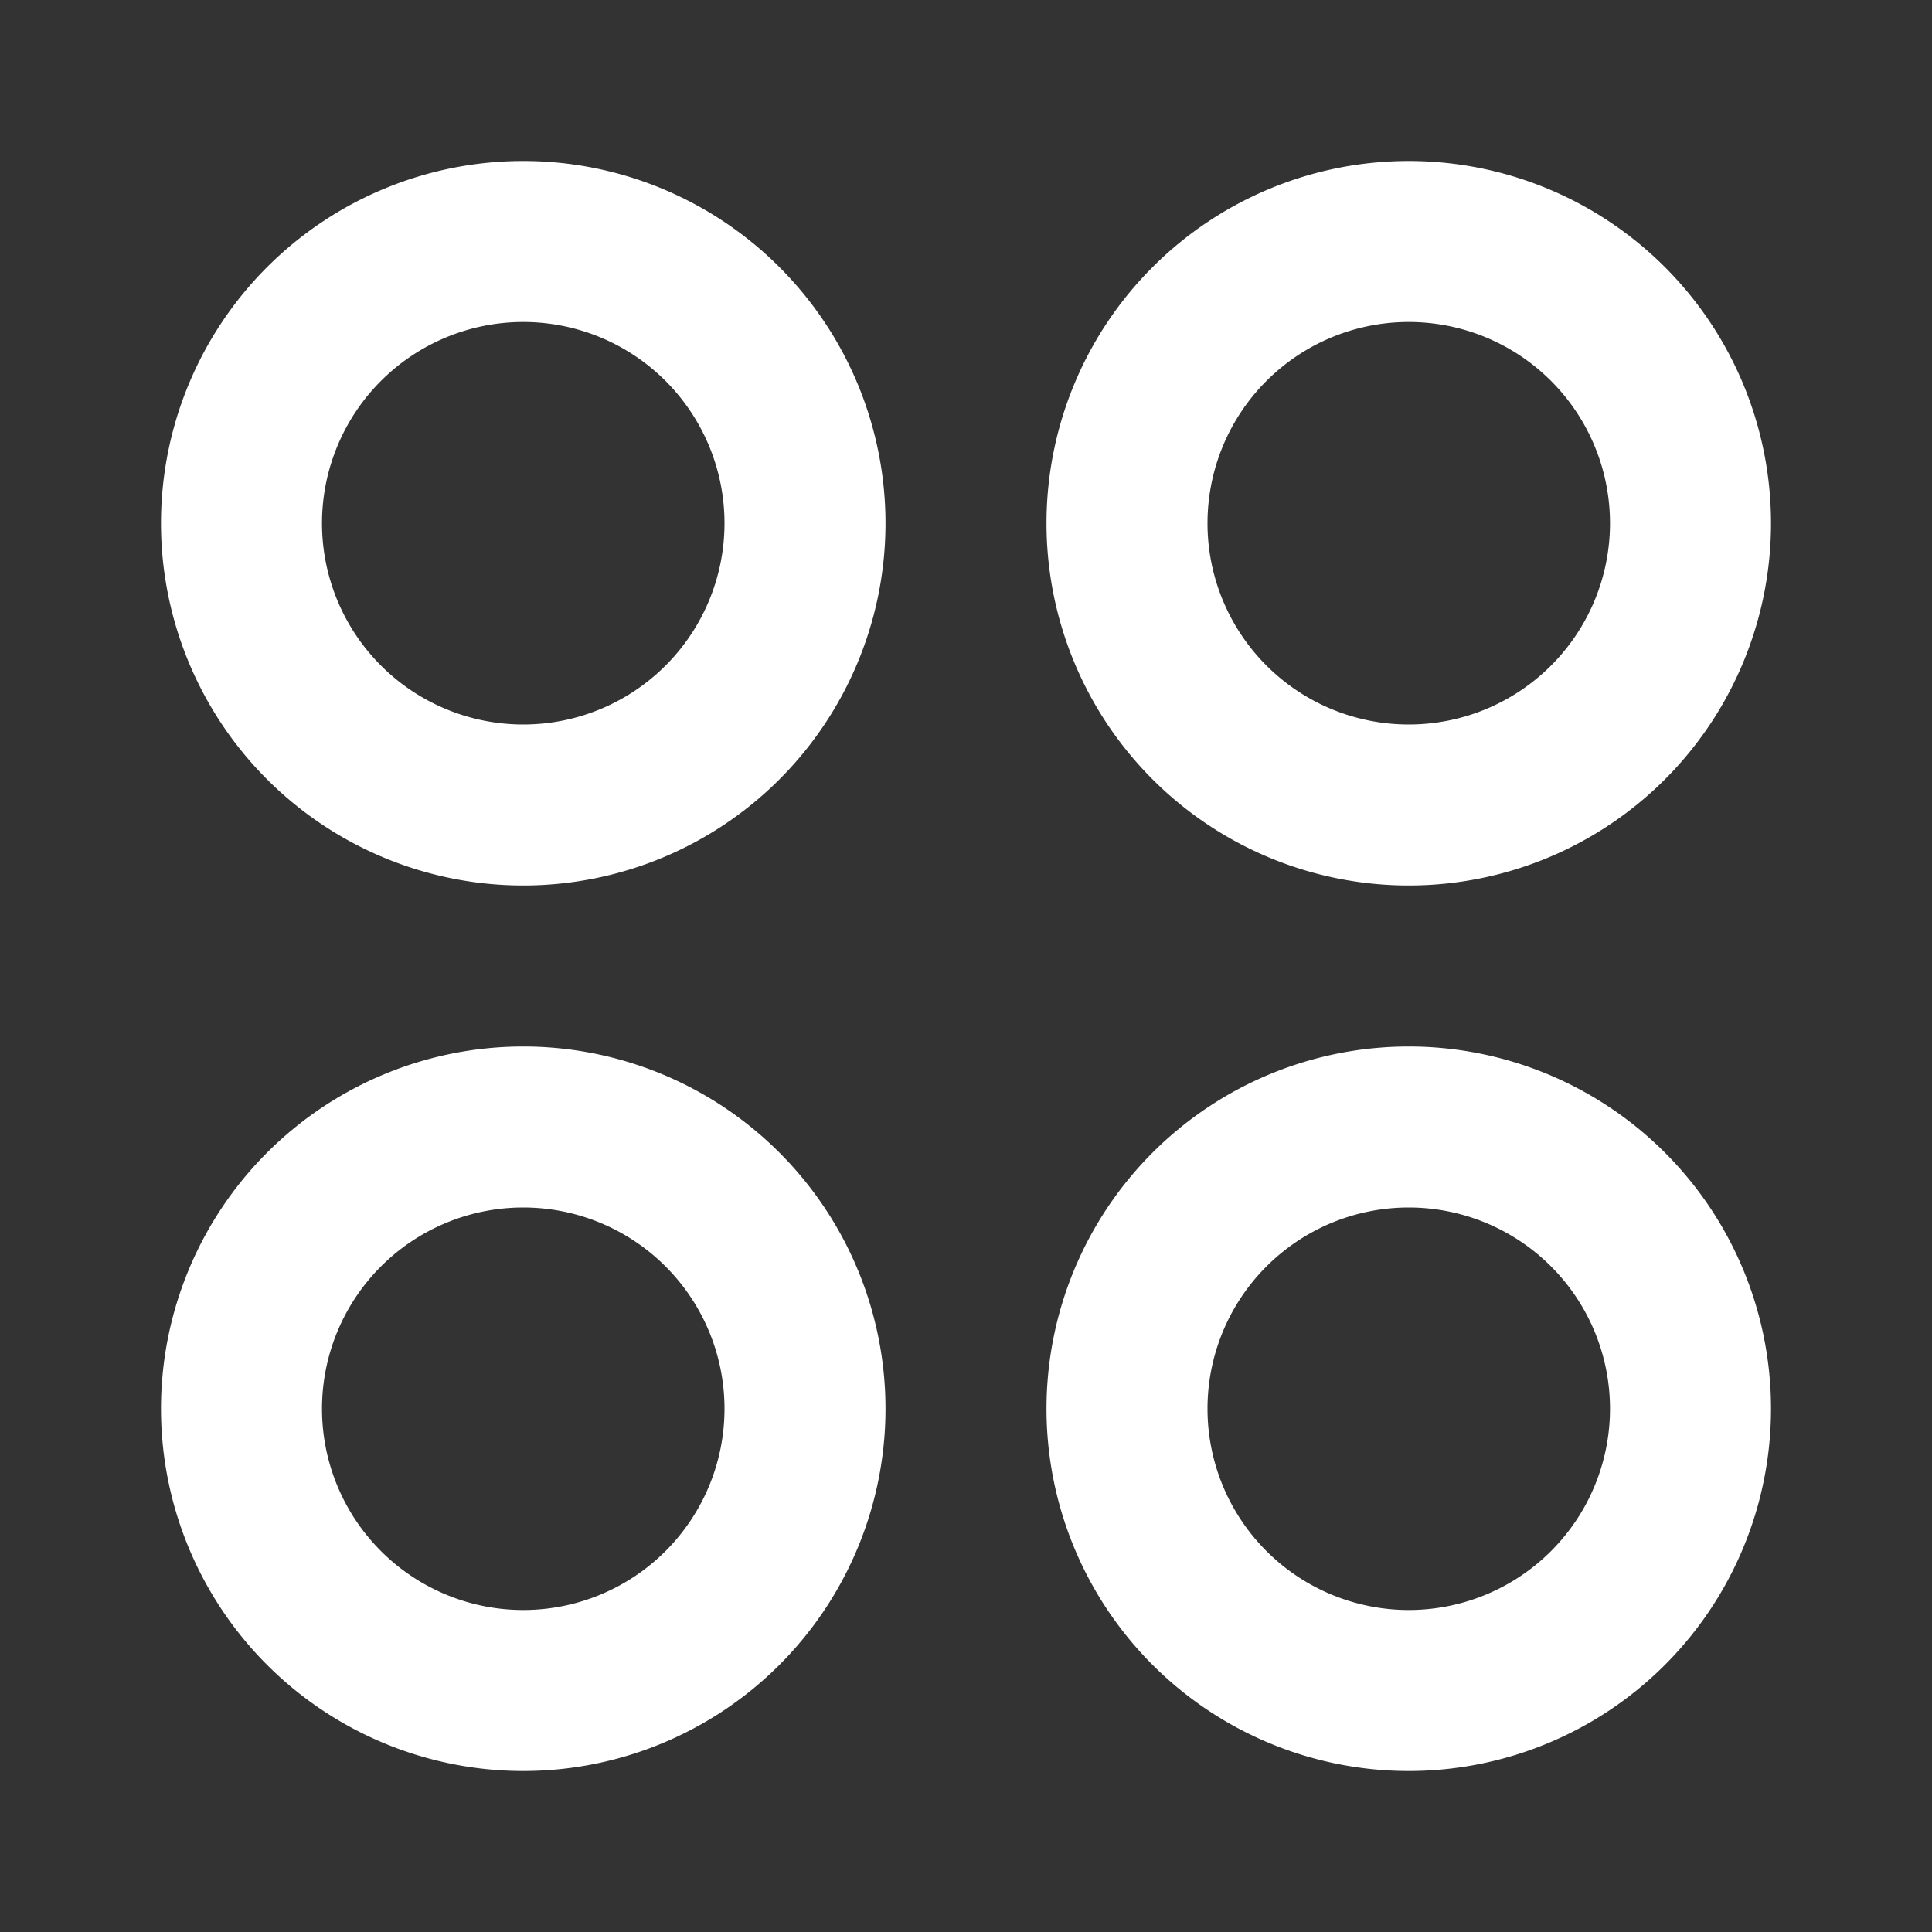 <svg xmlns="http://www.w3.org/2000/svg" width="30" height="30" fill="none"><rect width="100%" height="100%" fill="#333333" stroke="none"/><path fill="#fff" fill-rule="evenodd" d="M8.125 13.75a5.625 5.625 0 1 1 0-11.25 5.625 5.625 0 0 1 0 11.25ZM2.5 21.875a5.625 5.625 0 1 0 11.25 0 5.625 5.625 0 0 0-11.25 0Zm13.75 0a5.625 5.625 0 1 0 11.25 0 5.625 5.625 0 0 0-11.25 0Zm0-13.75a5.625 5.625 0 1 0 11.25 0 5.625 5.625 0 0 0-11.25 0Zm5.625 3.125a3.125 3.125 0 1 0 0-6.25 3.125 3.125 0 0 0 0 6.25ZM11.25 8.125a3.125 3.125 0 1 1-6.25 0 3.125 3.125 0 0 1 6.25 0ZM21.875 25a3.125 3.125 0 1 0 0-6.25 3.125 3.125 0 0 0 0 6.25ZM11.25 21.875a3.125 3.125 0 1 1-6.25 0 3.125 3.125 0 0 1 6.25 0Z" clip-rule="evenodd"/></svg>